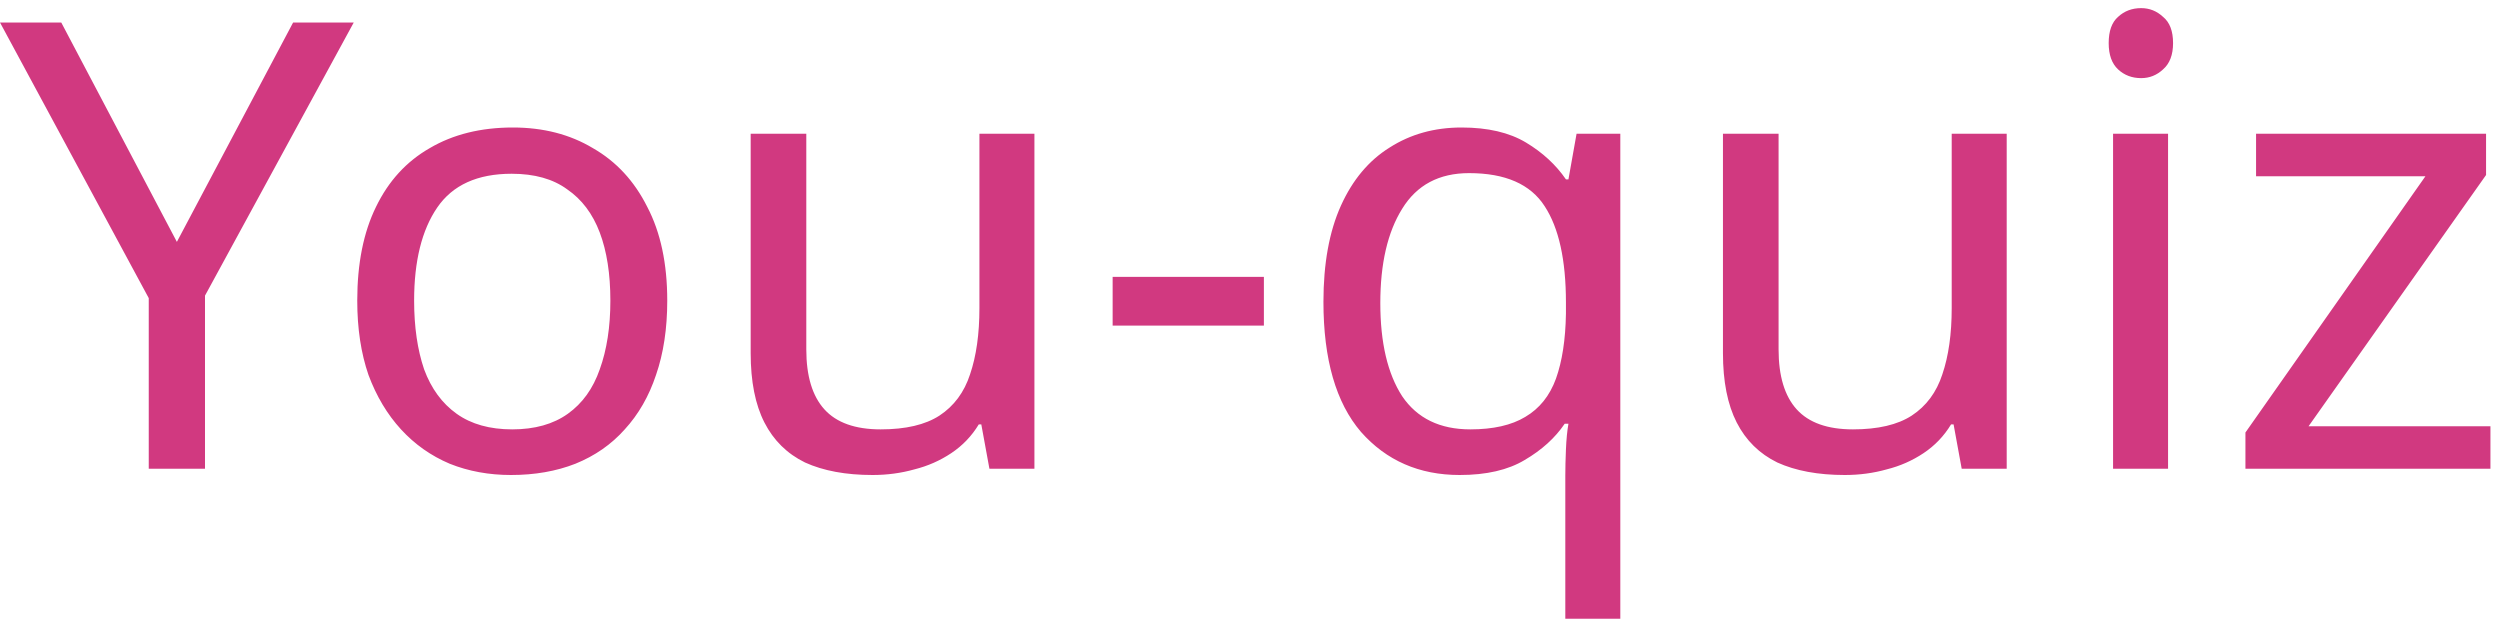 <svg width="160" height="40" viewBox="0 0 160 40" fill="none" xmlns="http://www.w3.org/2000/svg">
<path d="M11.32 15.48L18.76 1.44H22.64L13.12 18.92V30H9.52V19.08L0 1.44H3.92L11.32 15.48ZM42.704 19.24C42.704 21.027 42.464 22.613 41.984 24C41.531 25.36 40.864 26.52 39.984 27.48C39.131 28.44 38.077 29.173 36.824 29.68C35.597 30.16 34.224 30.4 32.704 30.4C31.291 30.4 29.984 30.16 28.784 29.68C27.584 29.173 26.544 28.44 25.664 27.48C24.784 26.52 24.091 25.36 23.584 24C23.104 22.613 22.864 21.027 22.864 19.24C22.864 16.867 23.264 14.867 24.064 13.24C24.864 11.587 26.011 10.333 27.504 9.48C28.997 8.6 30.771 8.16 32.824 8.16C34.771 8.16 36.477 8.6 37.944 9.48C39.437 10.333 40.597 11.587 41.424 13.24C42.277 14.867 42.704 16.867 42.704 19.24ZM26.504 19.24C26.504 20.92 26.717 22.387 27.144 23.64C27.597 24.867 28.291 25.813 29.224 26.48C30.157 27.147 31.344 27.48 32.784 27.48C34.224 27.48 35.411 27.147 36.344 26.48C37.277 25.813 37.957 24.867 38.384 23.64C38.837 22.387 39.064 20.92 39.064 19.24C39.064 17.533 38.837 16.08 38.384 14.88C37.931 13.68 37.237 12.76 36.304 12.12C35.397 11.453 34.211 11.12 32.744 11.12C30.557 11.12 28.971 11.84 27.984 13.28C26.997 14.72 26.504 16.707 26.504 19.24ZM66.203 8.56V30H63.323L62.803 27.16H62.643C62.19 27.907 61.603 28.52 60.883 29C60.163 29.48 59.376 29.827 58.523 30.04C57.669 30.28 56.776 30.4 55.843 30.4C54.136 30.4 52.696 30.133 51.523 29.6C50.376 29.04 49.51 28.187 48.923 27.04C48.336 25.893 48.043 24.413 48.043 22.6V8.56H51.603V22.36C51.603 24.067 51.989 25.347 52.763 26.2C53.536 27.053 54.736 27.48 56.363 27.48C57.963 27.48 59.216 27.187 60.123 26.6C61.056 25.987 61.709 25.107 62.083 23.96C62.483 22.787 62.683 21.373 62.683 19.72V8.56H66.203ZM71.209 17.72H80.889V20.84H71.209V17.72ZM100.18 30.44C100.18 29.96 100.193 29.4 100.22 28.76C100.247 28.12 100.3 27.573 100.38 27.12H100.14C99.527 28.027 98.673 28.8 97.58 29.44C96.513 30.08 95.127 30.4 93.42 30.4C90.833 30.4 88.727 29.48 87.1 27.64C85.5 25.773 84.7 23 84.7 19.32C84.7 16.867 85.073 14.813 85.82 13.16C86.567 11.507 87.607 10.267 88.94 9.44C90.273 8.587 91.807 8.16 93.54 8.16C95.22 8.16 96.593 8.48 97.66 9.12C98.727 9.76 99.58 10.547 100.22 11.48H100.38L100.9 8.56H103.7V39.6H100.18V30.44ZM94.1 27.48C95.567 27.48 96.74 27.213 97.62 26.68C98.527 26.147 99.18 25.333 99.58 24.24C99.98 23.12 100.193 21.733 100.22 20.08V19.36C100.22 16.64 99.767 14.587 98.86 13.2C97.953 11.787 96.34 11.08 94.02 11.08C92.1 11.08 90.673 11.84 89.74 13.36C88.807 14.853 88.34 16.867 88.34 19.4C88.34 21.933 88.807 23.92 89.74 25.36C90.7 26.773 92.153 27.48 94.1 27.48ZM128.429 8.56V30H125.549L125.029 27.16H124.869C124.416 27.907 123.829 28.52 123.109 29C122.389 29.48 121.603 29.827 120.749 30.04C119.896 30.28 119.003 30.4 118.069 30.4C116.363 30.4 114.923 30.133 113.749 29.6C112.603 29.04 111.736 28.187 111.149 27.04C110.563 25.893 110.269 24.413 110.269 22.6V8.56H113.829V22.36C113.829 24.067 114.216 25.347 114.989 26.2C115.763 27.053 116.963 27.48 118.589 27.48C120.189 27.48 121.443 27.187 122.349 26.6C123.283 25.987 123.936 25.107 124.309 23.96C124.709 22.787 124.909 21.373 124.909 19.72V8.56H128.429ZM138.756 8.56V30H135.236V8.56H138.756ZM137.036 0.52C137.569 0.52 138.036 0.707 138.436 1.08C138.863 1.427 139.076 1.987 139.076 2.76C139.076 3.507 138.863 4.067 138.436 4.44C138.036 4.813 137.569 5 137.036 5C136.449 5 135.956 4.813 135.556 4.44C135.156 4.067 134.956 3.507 134.956 2.76C134.956 1.987 135.156 1.427 135.556 1.08C135.956 0.707 136.449 0.52 137.036 0.52ZM159.388 30H143.708V27.68L155.228 11.28H144.388V8.56H159.108V11.2L147.748 27.28H159.388V30Z" fill="#D13980"/>
</svg>
